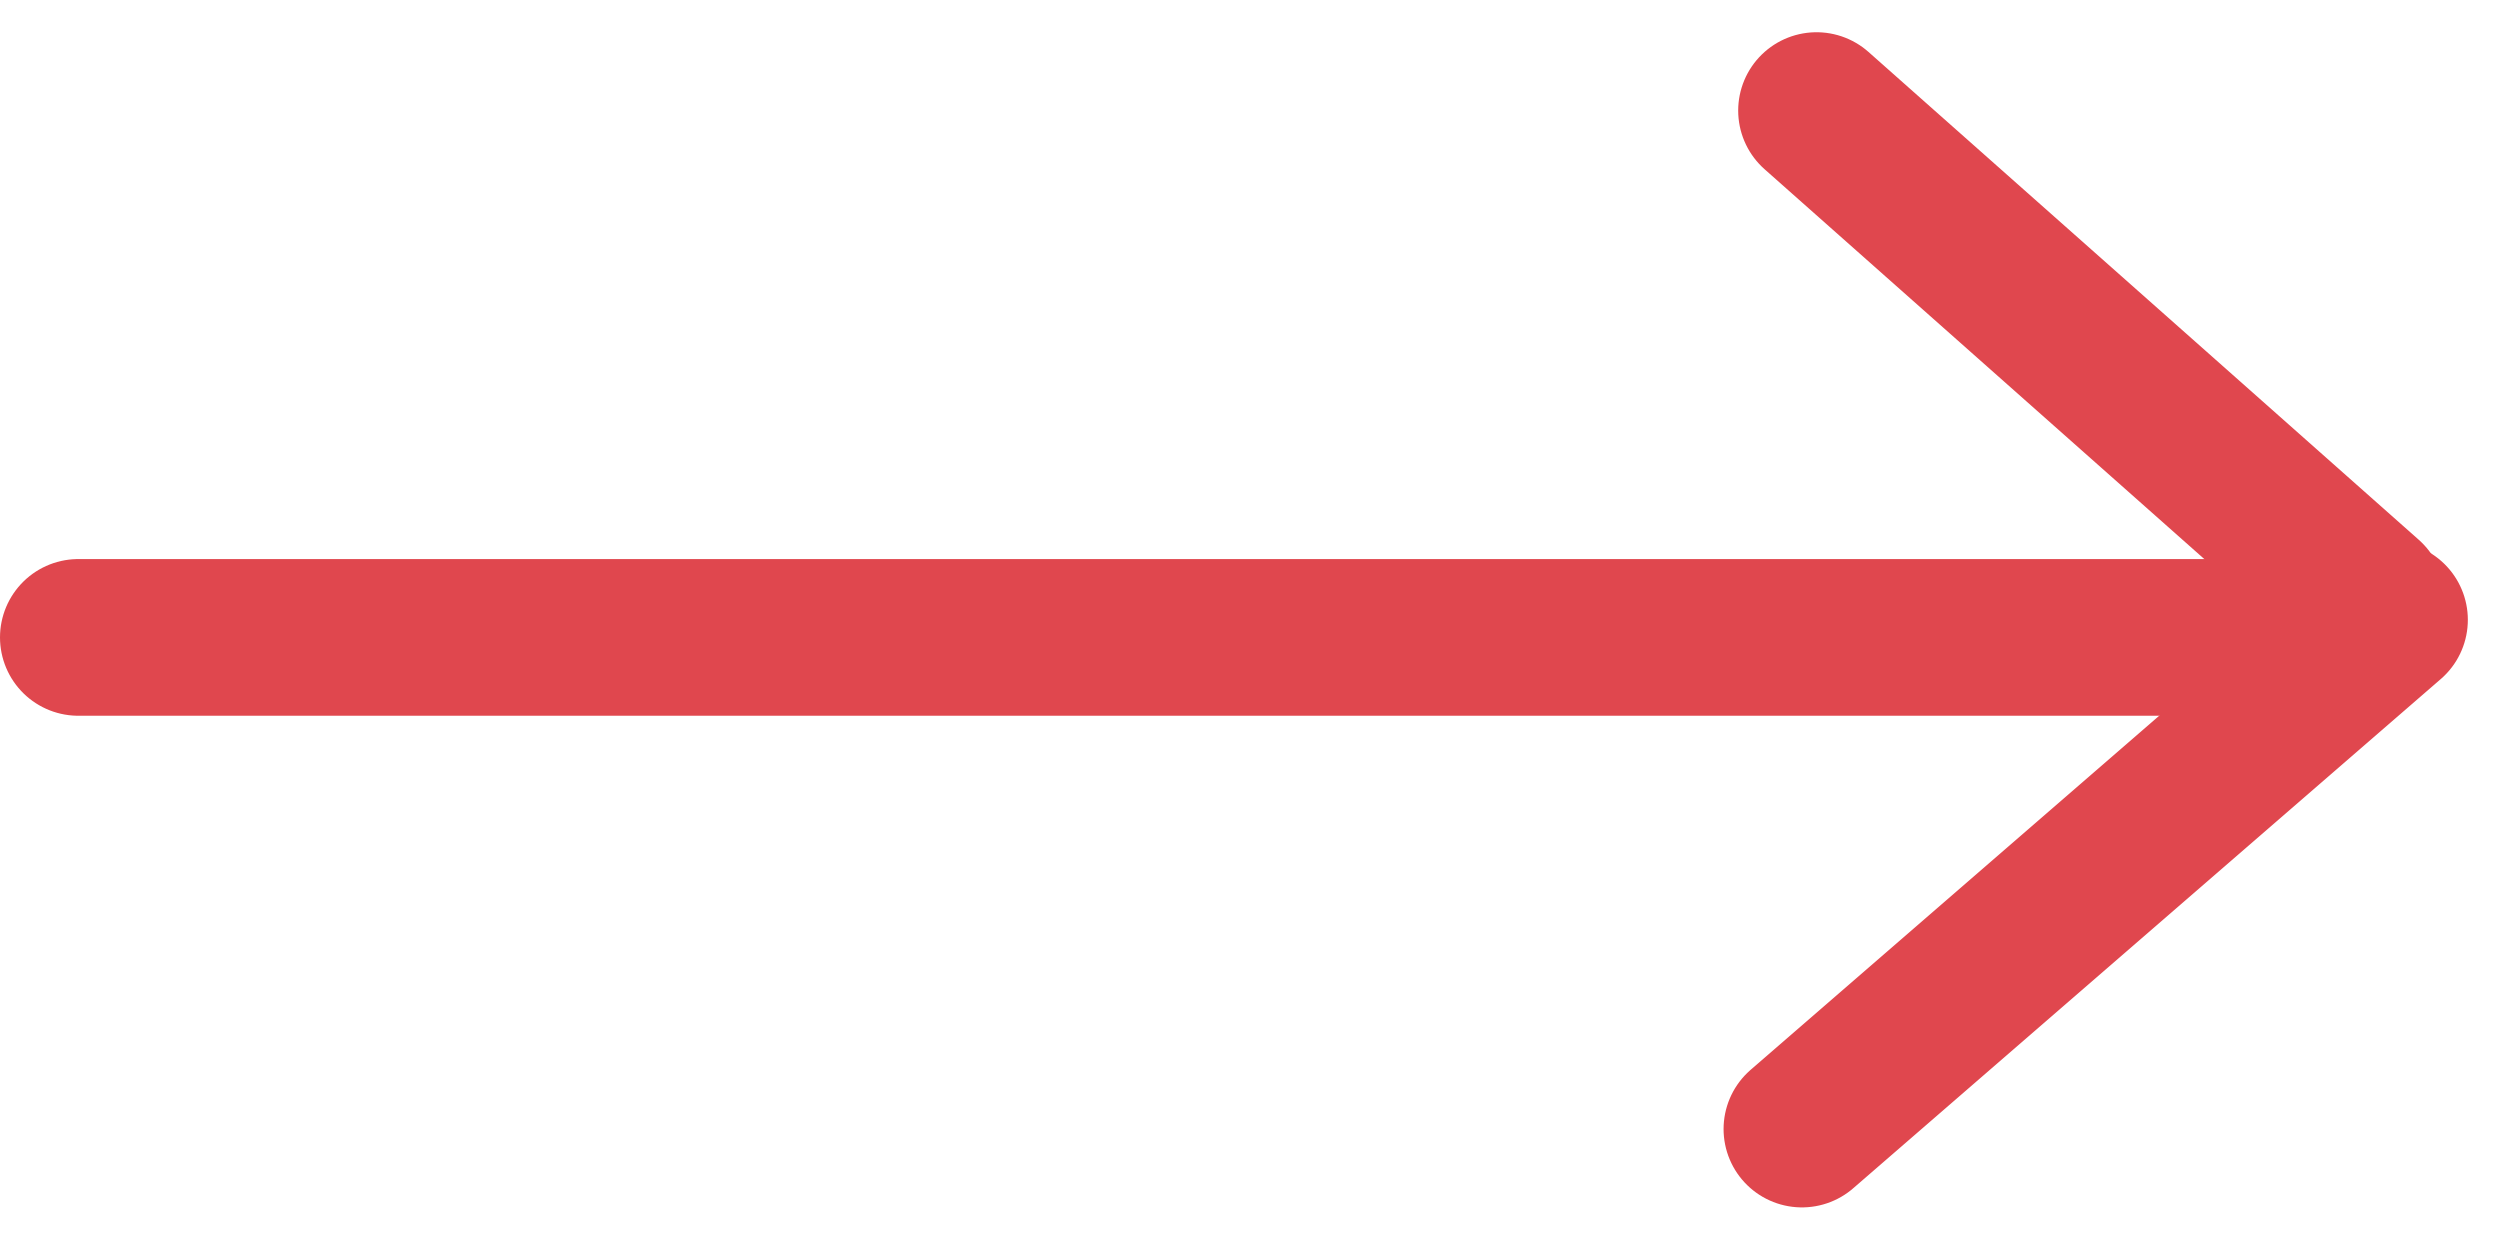 <svg xmlns="http://www.w3.org/2000/svg" width="63.821" height="31.645" viewBox="0 0 63.821 31.645">
  <g id="arrow-right" transform="translate(2 3.823)">
    <line id="Line_183" data-name="Line 183" x2="58.42" transform="translate(0 12.449)" fill="none" stroke="#e0474e" stroke-linecap="round" stroke-miterlimit="10" stroke-width="4"/>
    <line id="Line_184" data-name="Line 184" x1="14.047" y1="12.453" transform="translate(44.373 -1)" fill="none" stroke="#e0474e" stroke-linecap="round" stroke-miterlimit="10" stroke-width="4"/>
    <line id="Line_185" data-name="Line 185" x1="15" y2="13" transform="translate(44 12)" fill="none" stroke="#e0474e" stroke-linecap="round" stroke-miterlimit="10" stroke-width="4"/>
  </g>
</svg>
